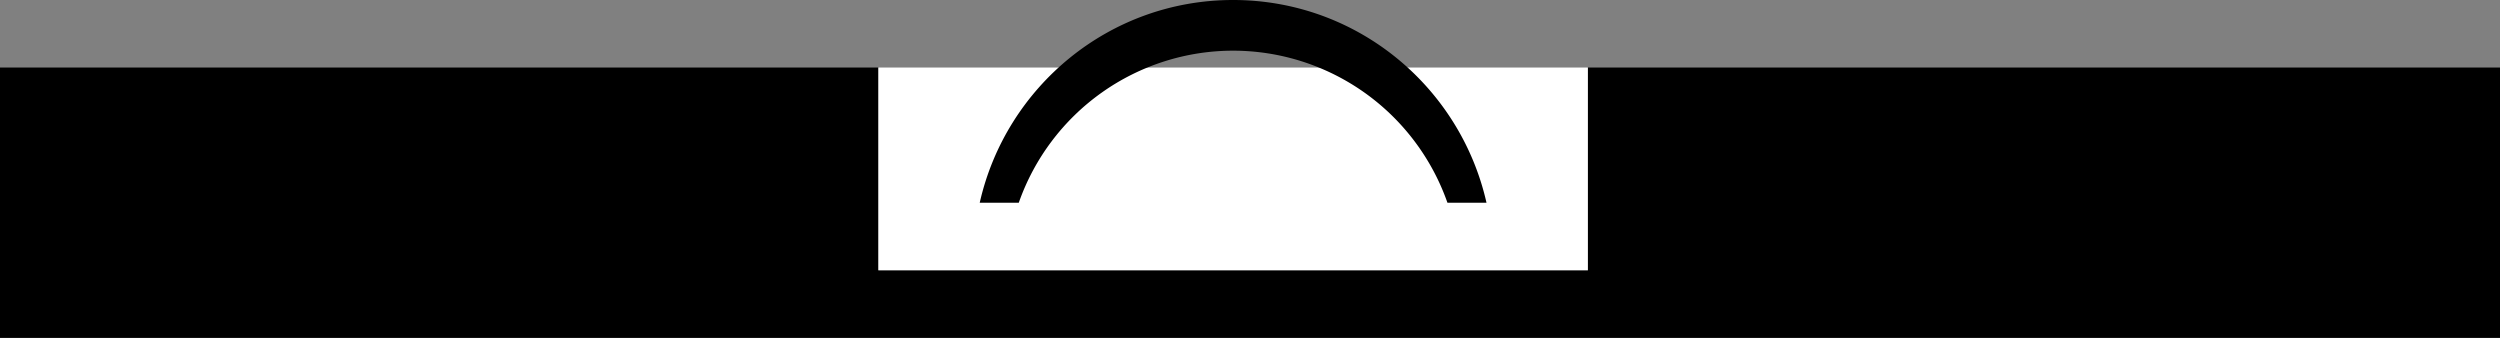 <svg xmlns="http://www.w3.org/2000/svg" version="1.0" width="74" height="10"><rect width="100%" height="100%" fill="#808080" stroke="none"/><path d="M74 2v8H0V2h26v6h21V2h27z"/><path d="M26 2v6h21V2H26z" fill="#fff"/><path d="M36.5 0c3.666 0 6.724 2.568 7.5 6h-1.156A6.729 6.729 0 0 0 36.5 1.5 6.729 6.729 0 0 0 30.156 6H29c.776-3.432 3.834-6 7.5-6z"/></svg>